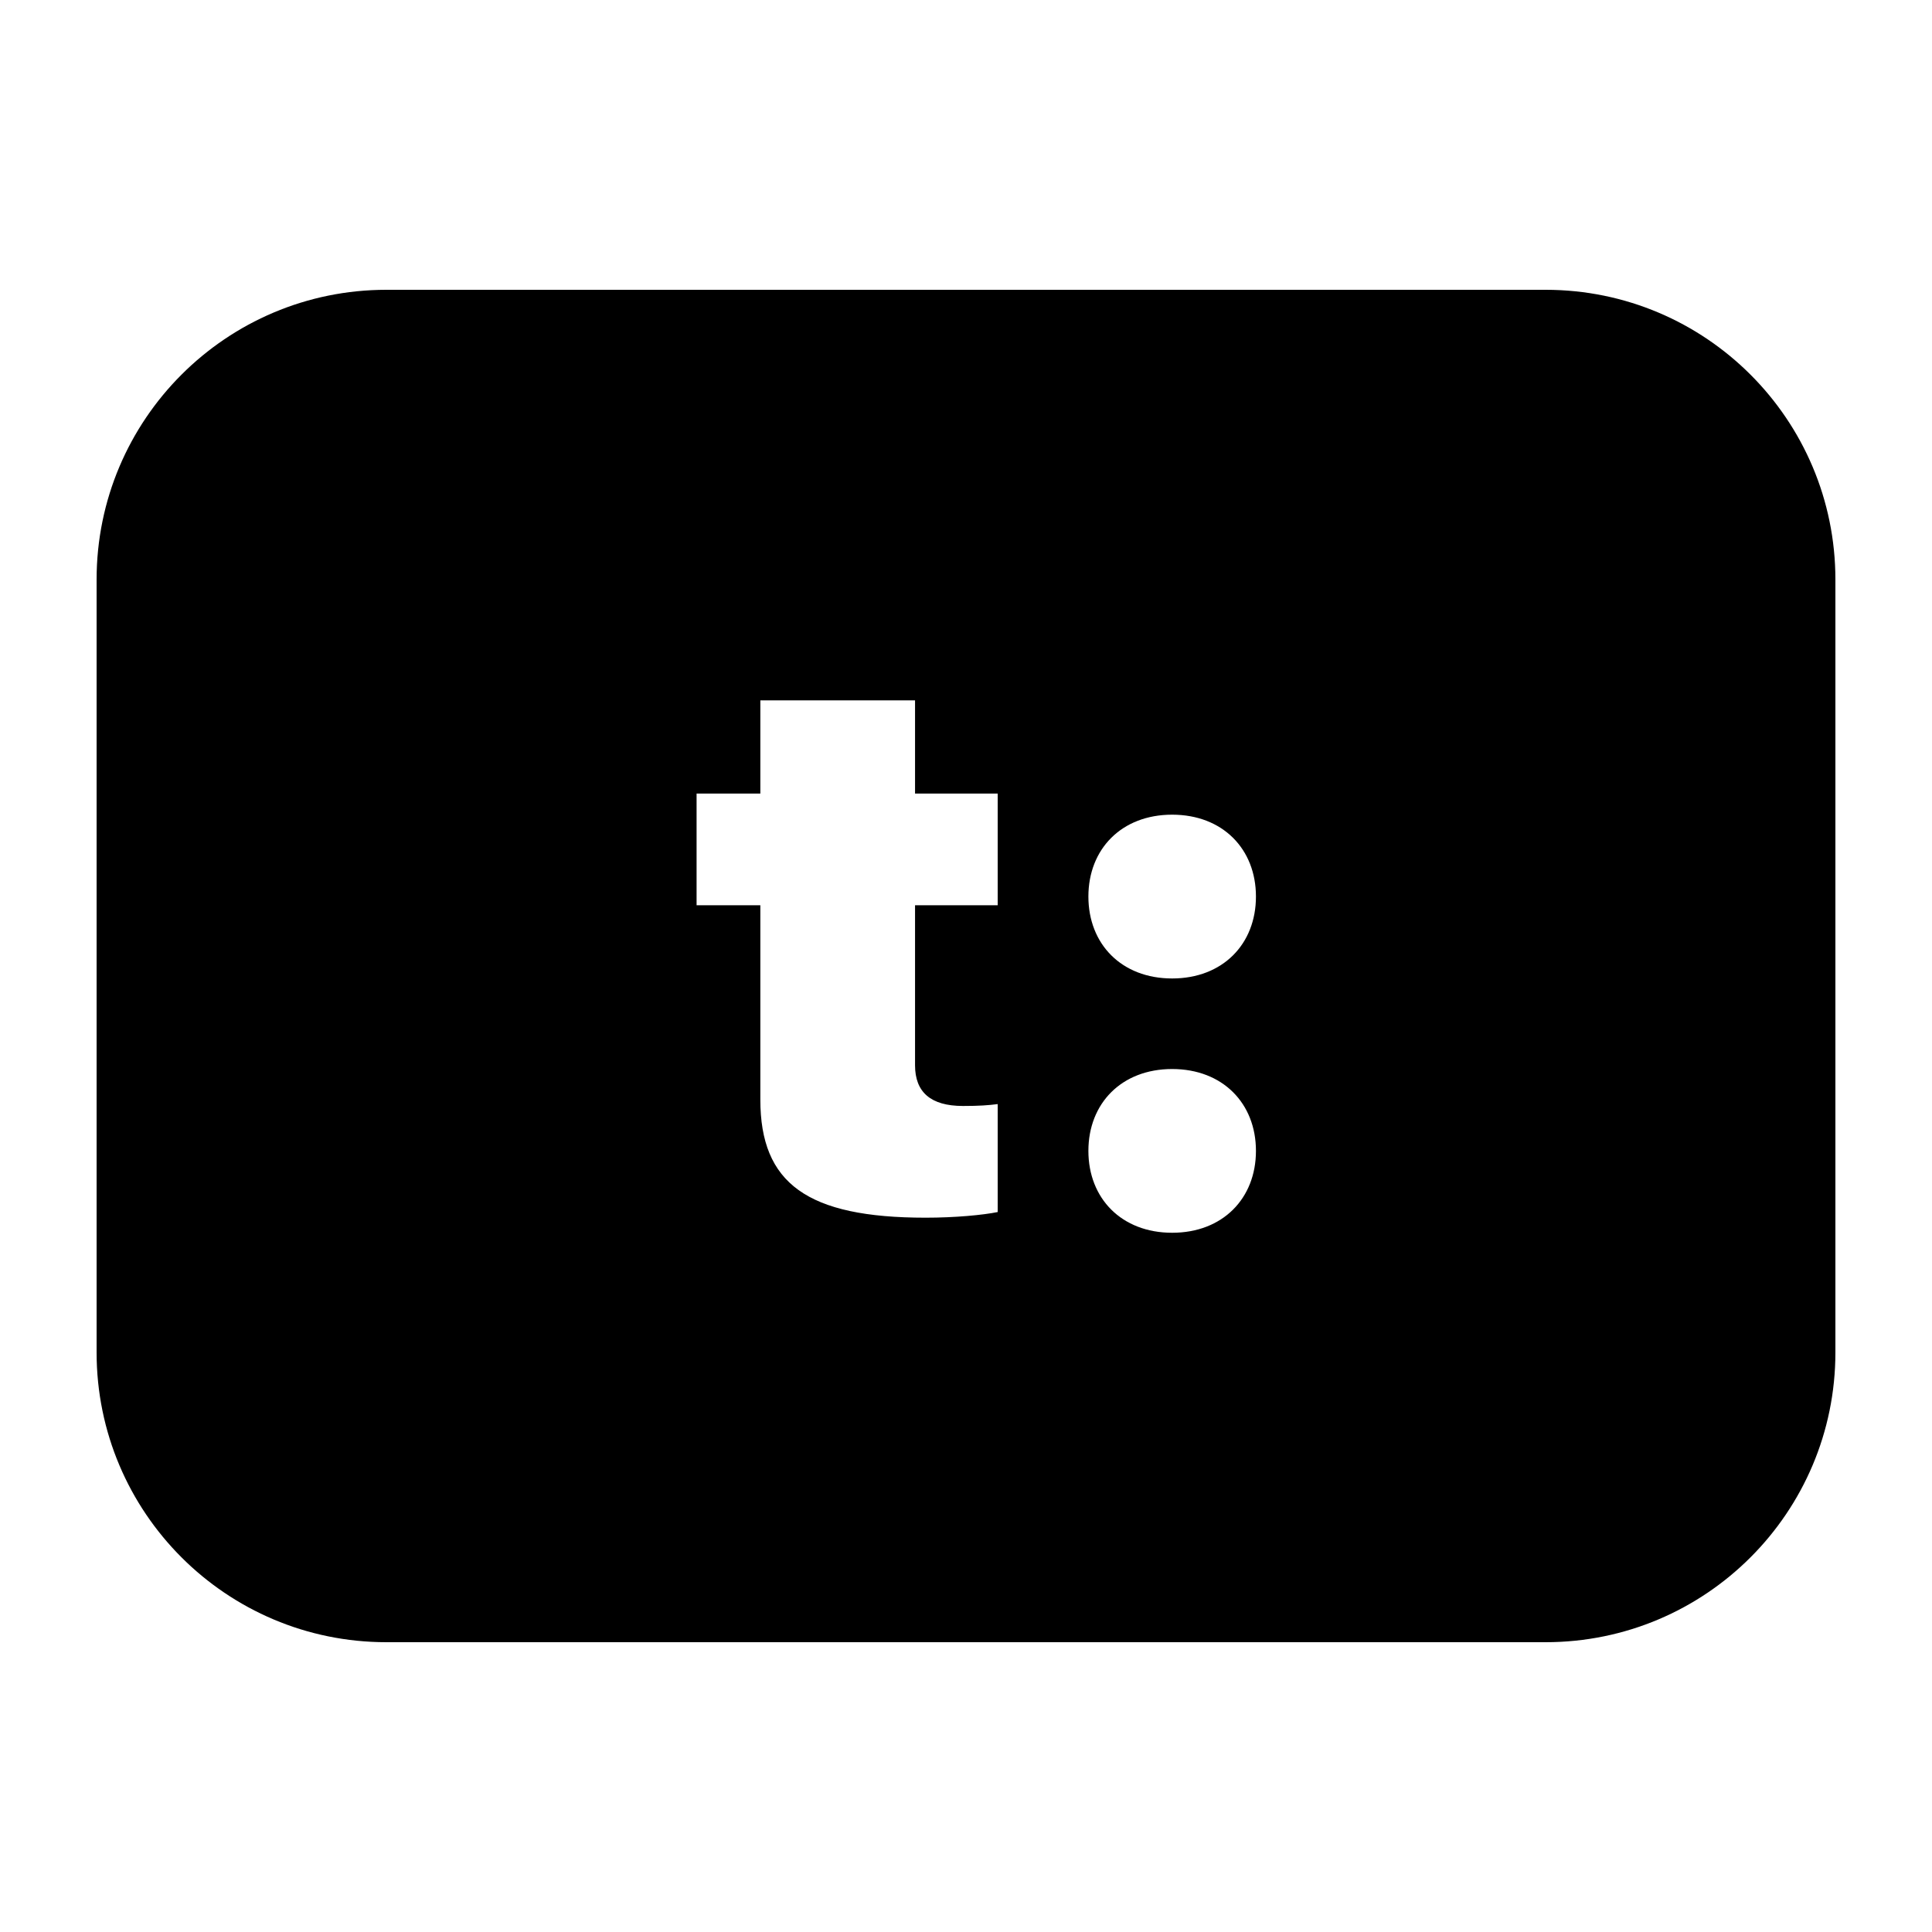 <svg width="20" height="20" viewBox="0 0 40 40" fill="#000000" xmlns="http://www.w3.org/2000/svg">
  <path fill-rule="evenodd" clip-rule="evenodd" d="M8 6L32 6C35.314 6 38 8.686 38 12V28C38 31.314 35.314 34 32 34H8C4.686 34 2 31.314 2 28V12C2 8.686 4.686 6 8 6ZM20.656 25.094C20.352 25.156 19.773 25.211 19.164 25.211C16.711 25.211 15.742 24.5 15.742 22.766V18.742H14.422V16.43H15.742V14.5H18.945V16.43H20.656V18.742H18.945V22.055C18.945 22.609 19.266 22.898 19.938 22.898C20.281 22.898 20.469 22.883 20.656 22.859V25.094ZM26.003 18.562C26.003 19.547 25.315 20.258 24.268 20.258C23.221 20.258 22.534 19.547 22.534 18.562C22.534 17.578 23.221 16.867 24.268 16.867C25.315 16.867 26.003 17.578 26.003 18.562ZM26.003 23.828C26.003 24.812 25.315 25.523 24.268 25.523C23.221 25.523 22.534 24.812 22.534 23.828C22.534 22.844 23.221 22.133 24.268 22.133C25.315 22.133 26.003 22.844 26.003 23.828Z" />
</svg>
